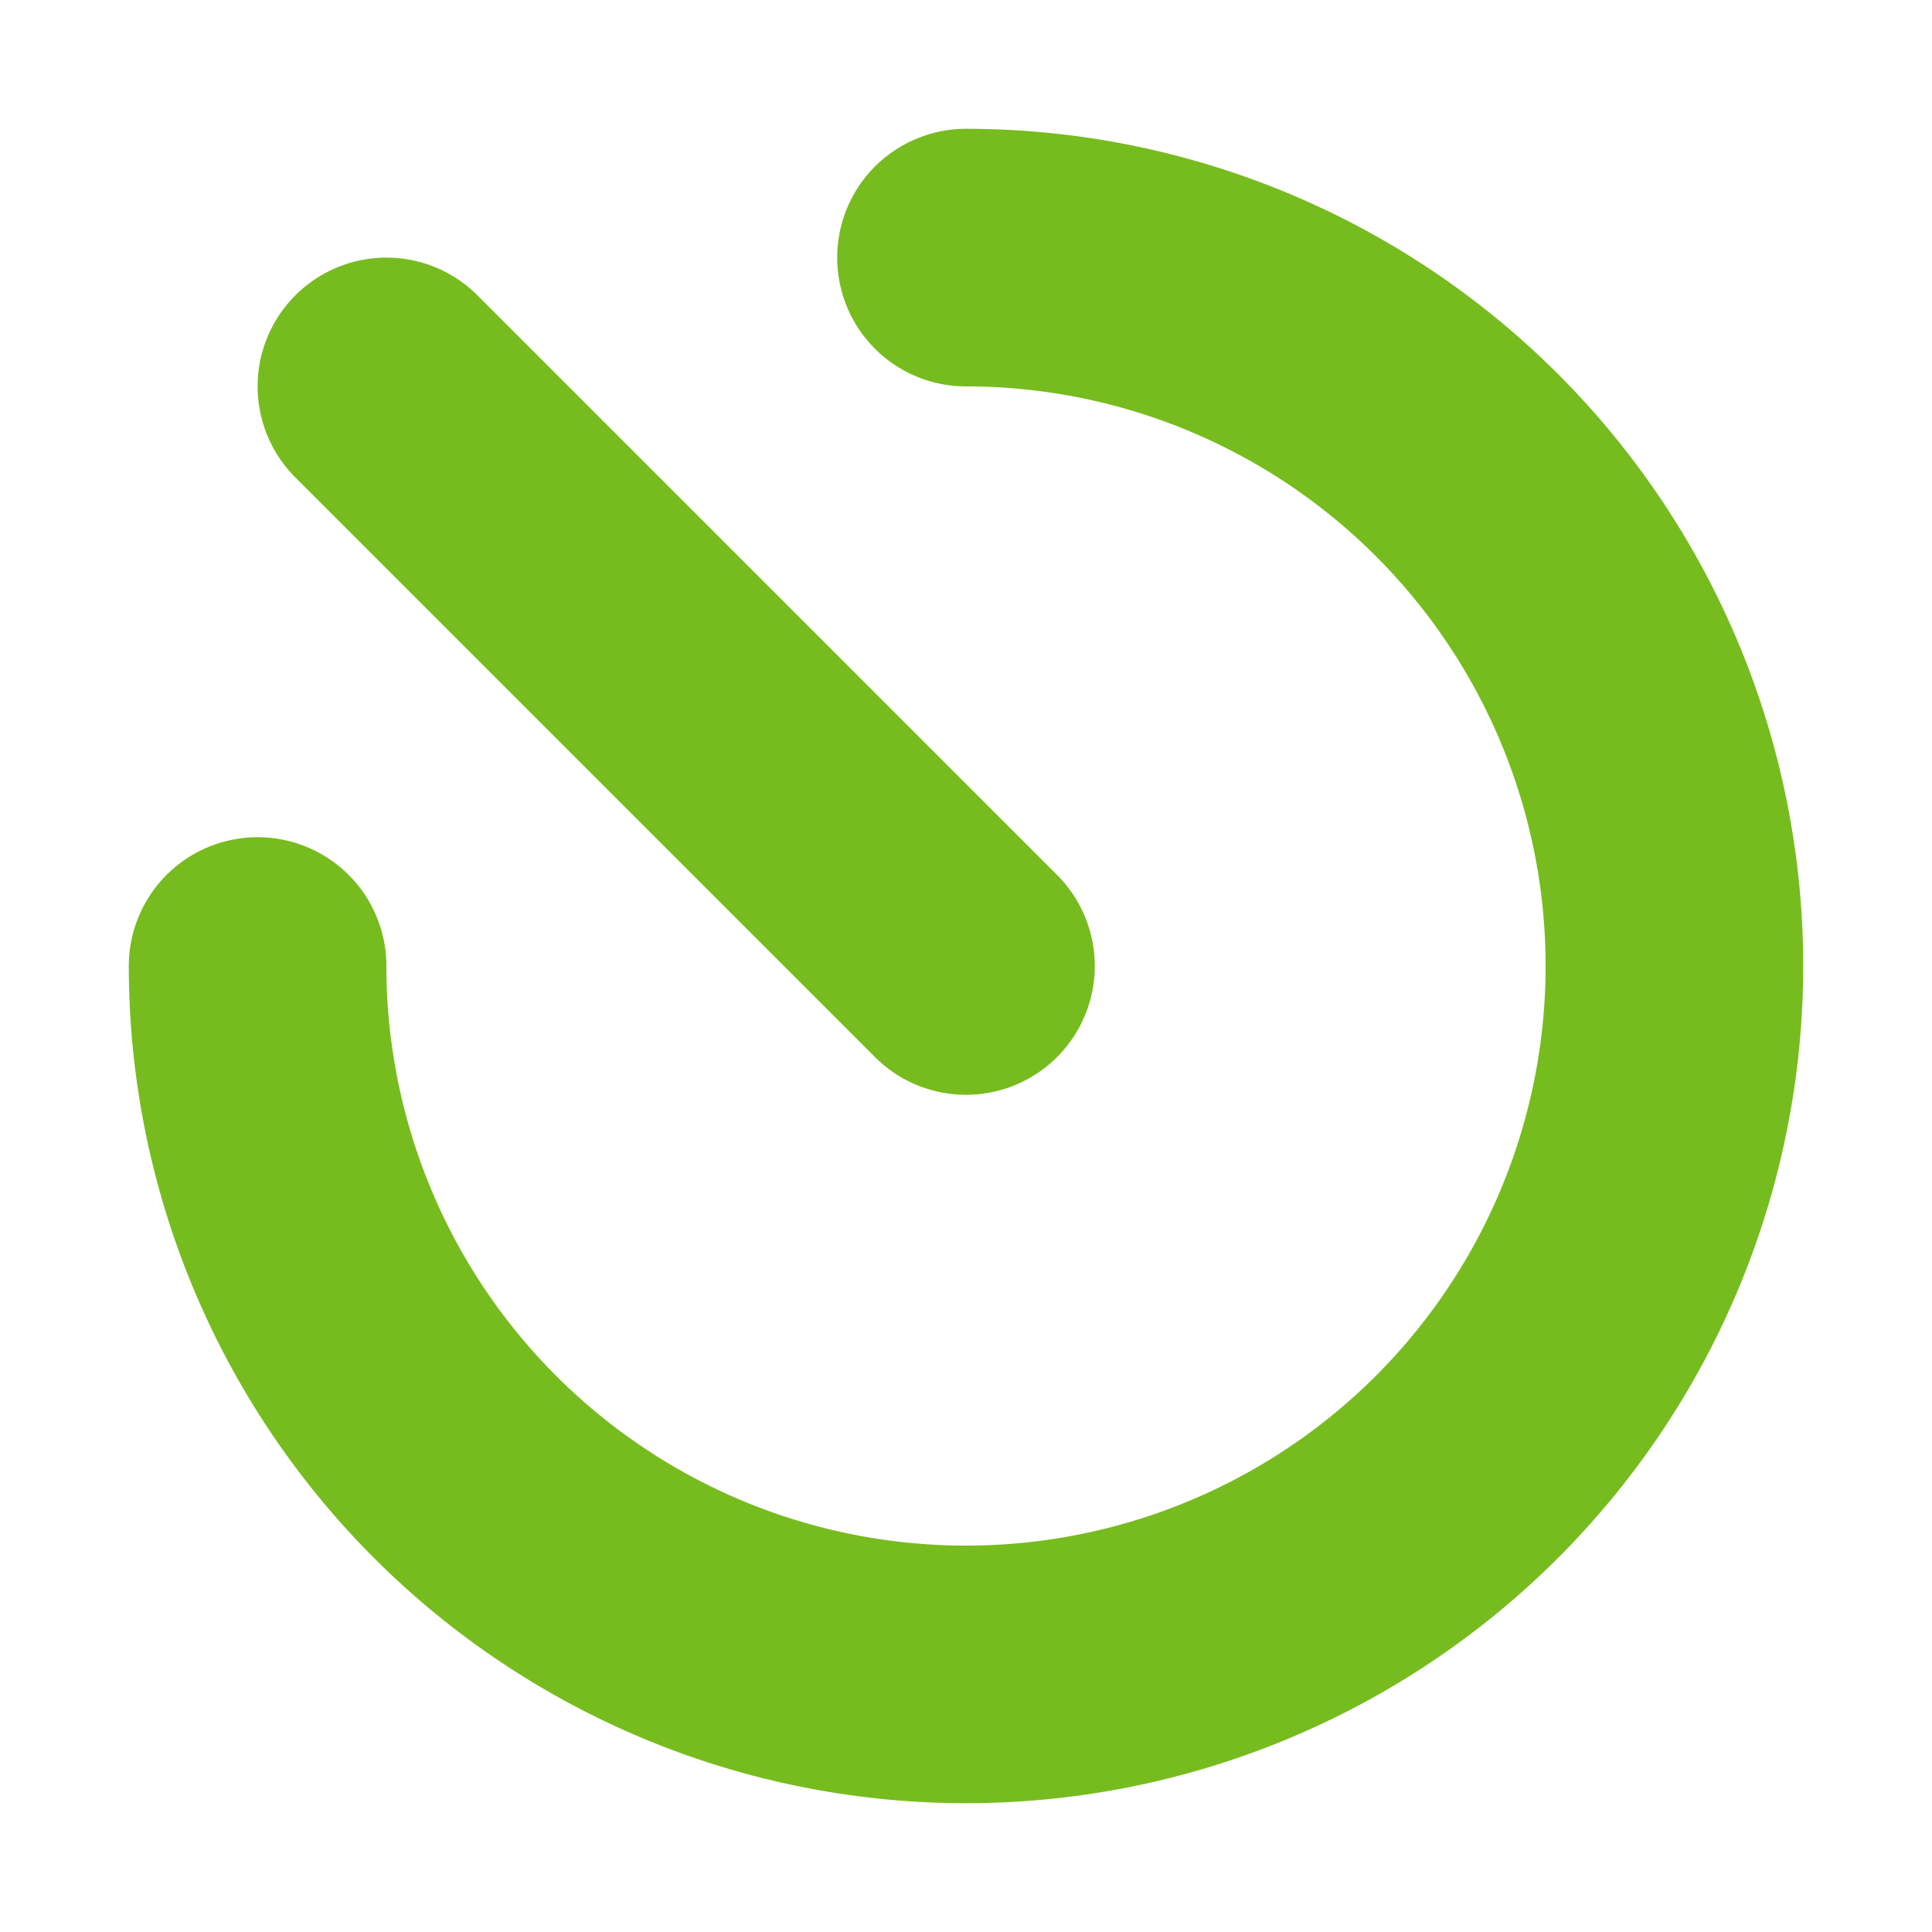<svg xmlns="http://www.w3.org/2000/svg" viewBox="0 0 150 150" >
  <defs>
    <style>
      .circle, .line {
        stroke: #77bc1f;
        stroke-linecap: round;
        stroke-width: 20px;
      }
      .circle {
        fill: none;
      }
      .line {
        fill: none;
      }
    </style>
  </defs>
  <path class="circle" d="M20,75 a55,55 0 1, 0 55,-55"/>
  <line class="line" x1="75" y1="75" x2="30" y2="30"/>
</svg>
